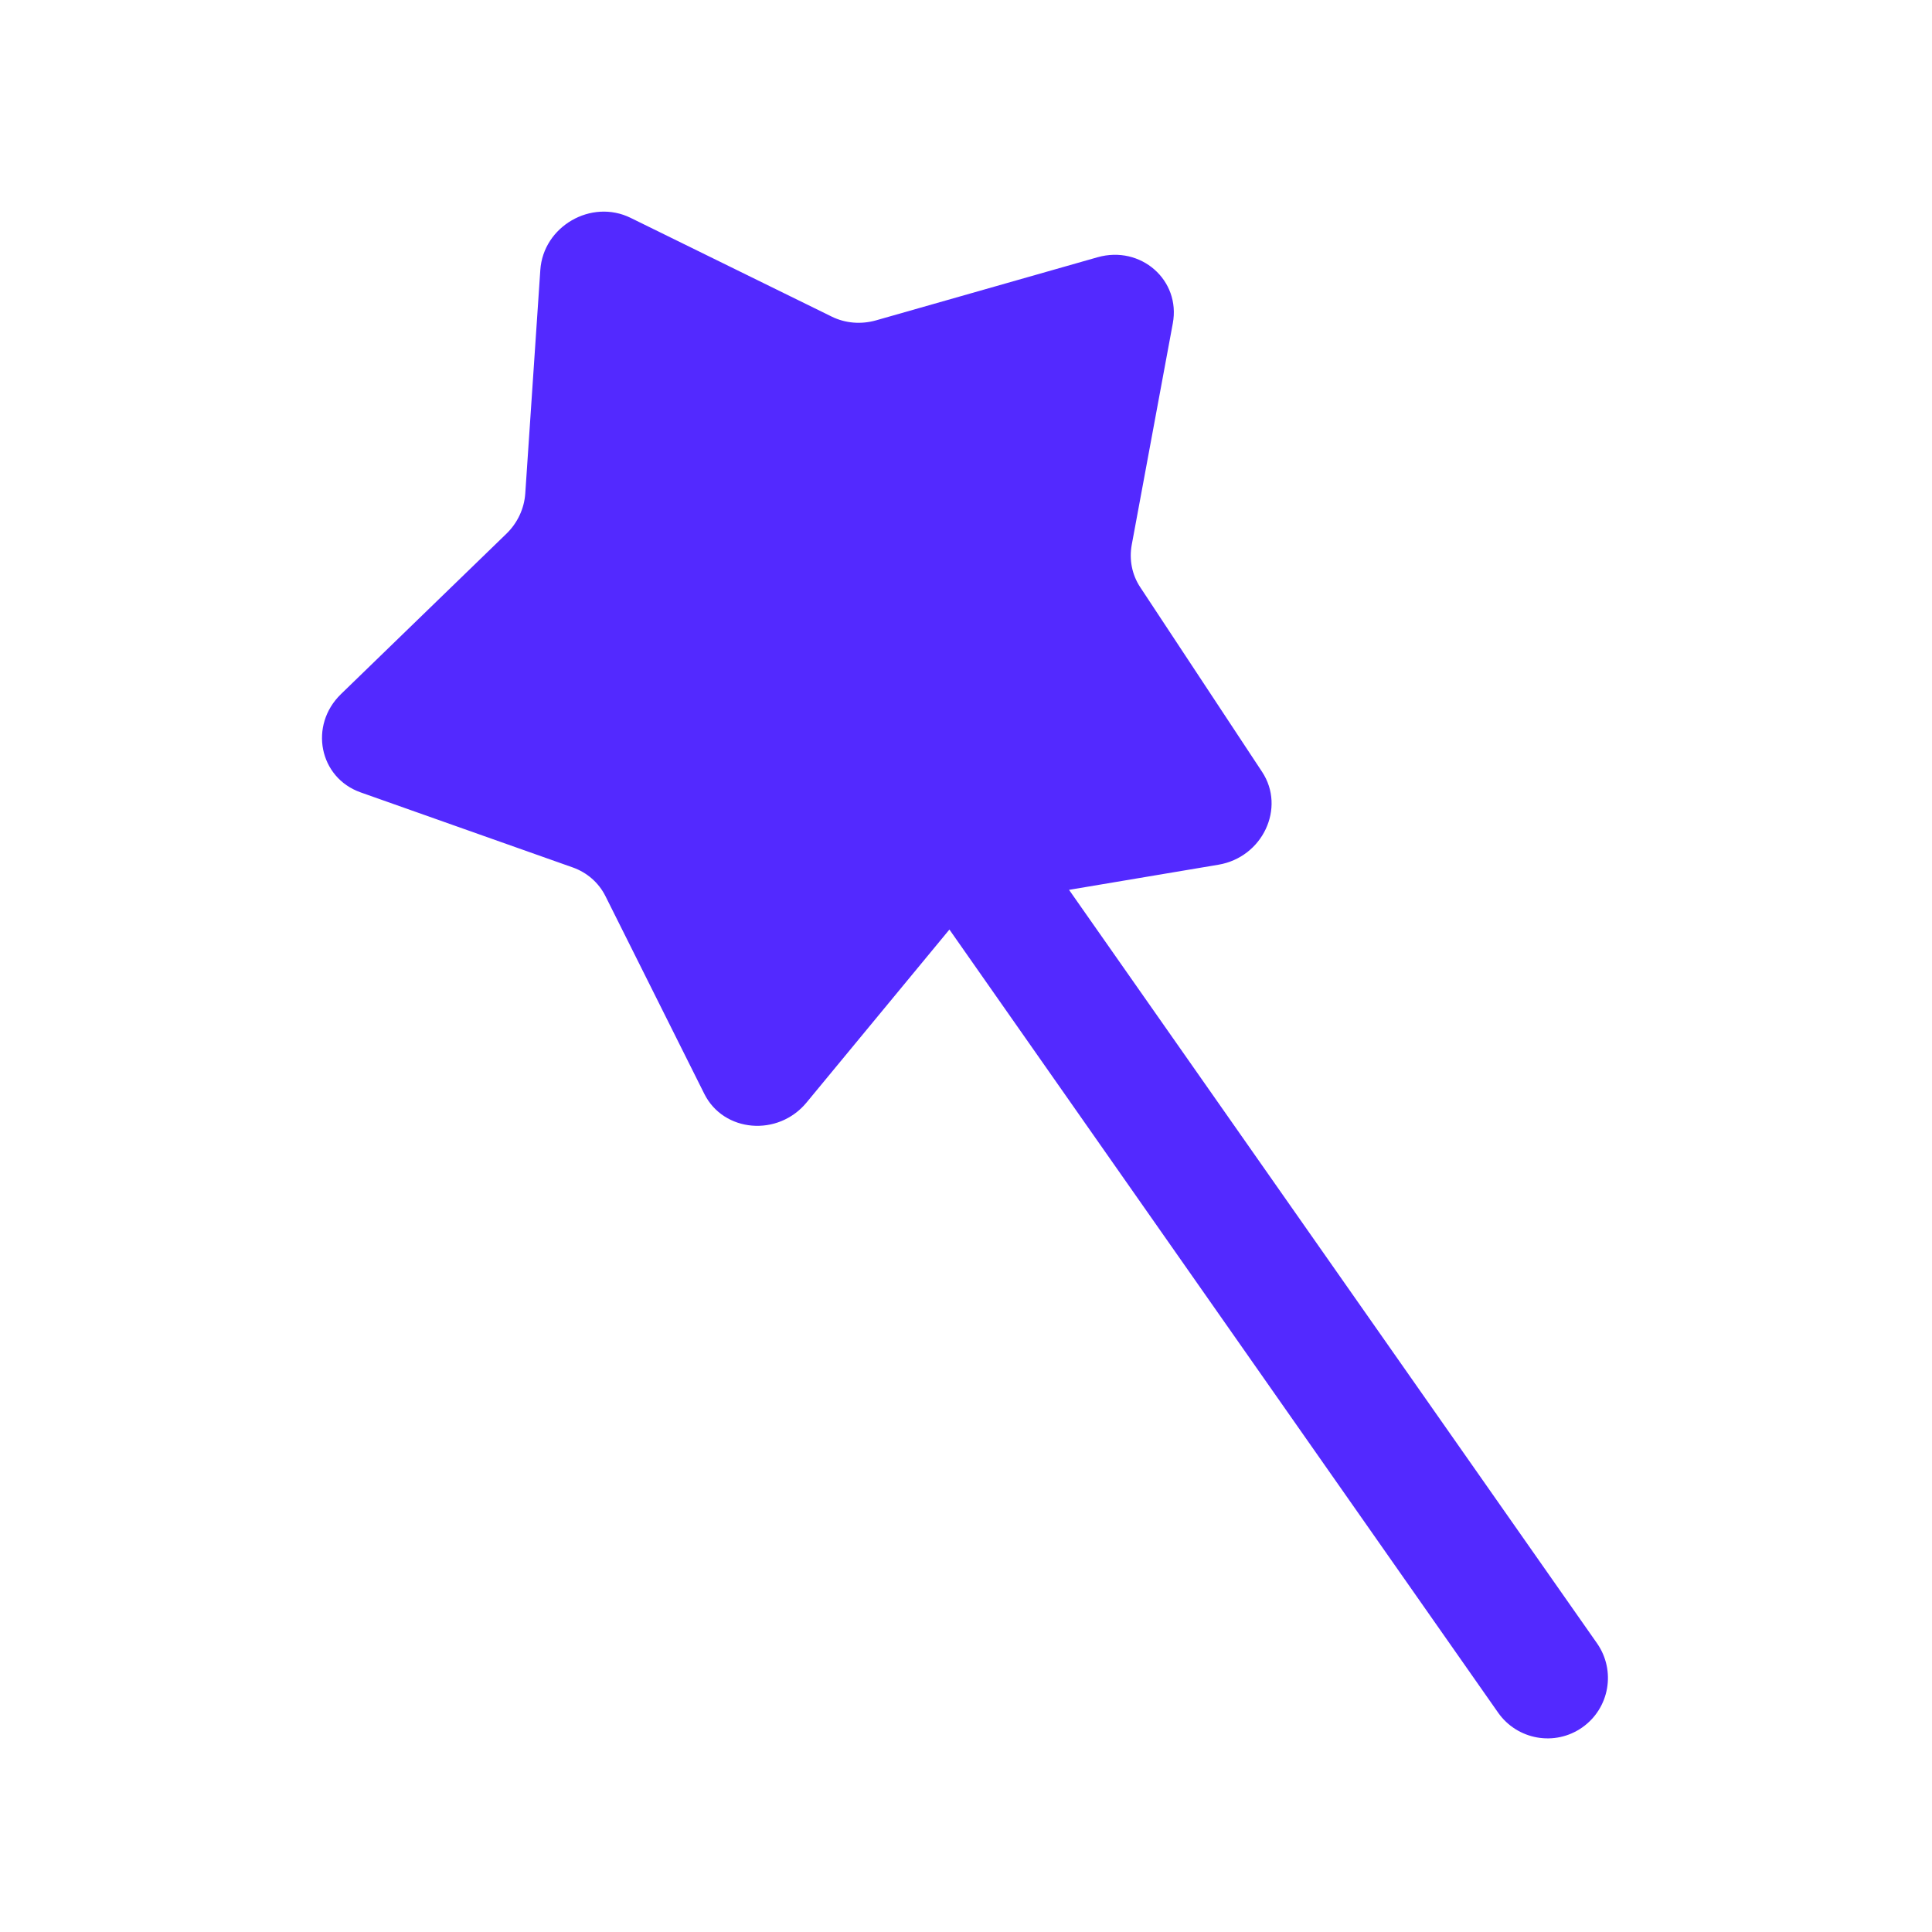 <svg width="24" height="24" viewBox="0 0 24 24" fill="none" xmlns="http://www.w3.org/2000/svg">
<path fillRule="evenodd" clipRule="evenodd" d="M6.712 3.354C6.749 2.811 7.345 2.467 7.833 2.706L10.332 3.933C10.5 4.016 10.696 4.032 10.881 3.98L13.633 3.196C14.171 3.043 14.669 3.48 14.569 4.017L14.059 6.767C14.025 6.952 14.062 7.14 14.164 7.294L15.678 9.588C15.974 10.036 15.685 10.65 15.135 10.742L13.28 11.054L19.839 20.414C20.076 20.754 19.994 21.221 19.655 21.459C19.316 21.697 18.848 21.614 18.61 21.275L11.794 11.547L10.02 13.695C9.666 14.125 8.989 14.068 8.749 13.588L7.52 11.13C7.437 10.965 7.293 10.839 7.116 10.776L4.479 9.843C3.964 9.66 3.835 9.011 4.236 8.622L6.291 6.63C6.429 6.496 6.512 6.318 6.525 6.131L6.712 3.354ZM8.022 6.232L8.137 4.526L9.671 5.28C10.182 5.531 10.761 5.573 11.291 5.422L12.866 4.974L12.584 6.494C12.48 7.053 12.592 7.636 12.912 8.121L13.788 9.448L12.072 9.736C11.527 9.828 11.032 10.114 10.68 10.54L9.573 11.882L8.862 10.459C8.602 9.94 8.152 9.551 7.617 9.362L6.159 8.846L7.335 7.706C7.731 7.322 7.983 6.8 8.022 6.232Z" fill="#5329FF"/>
</svg>
